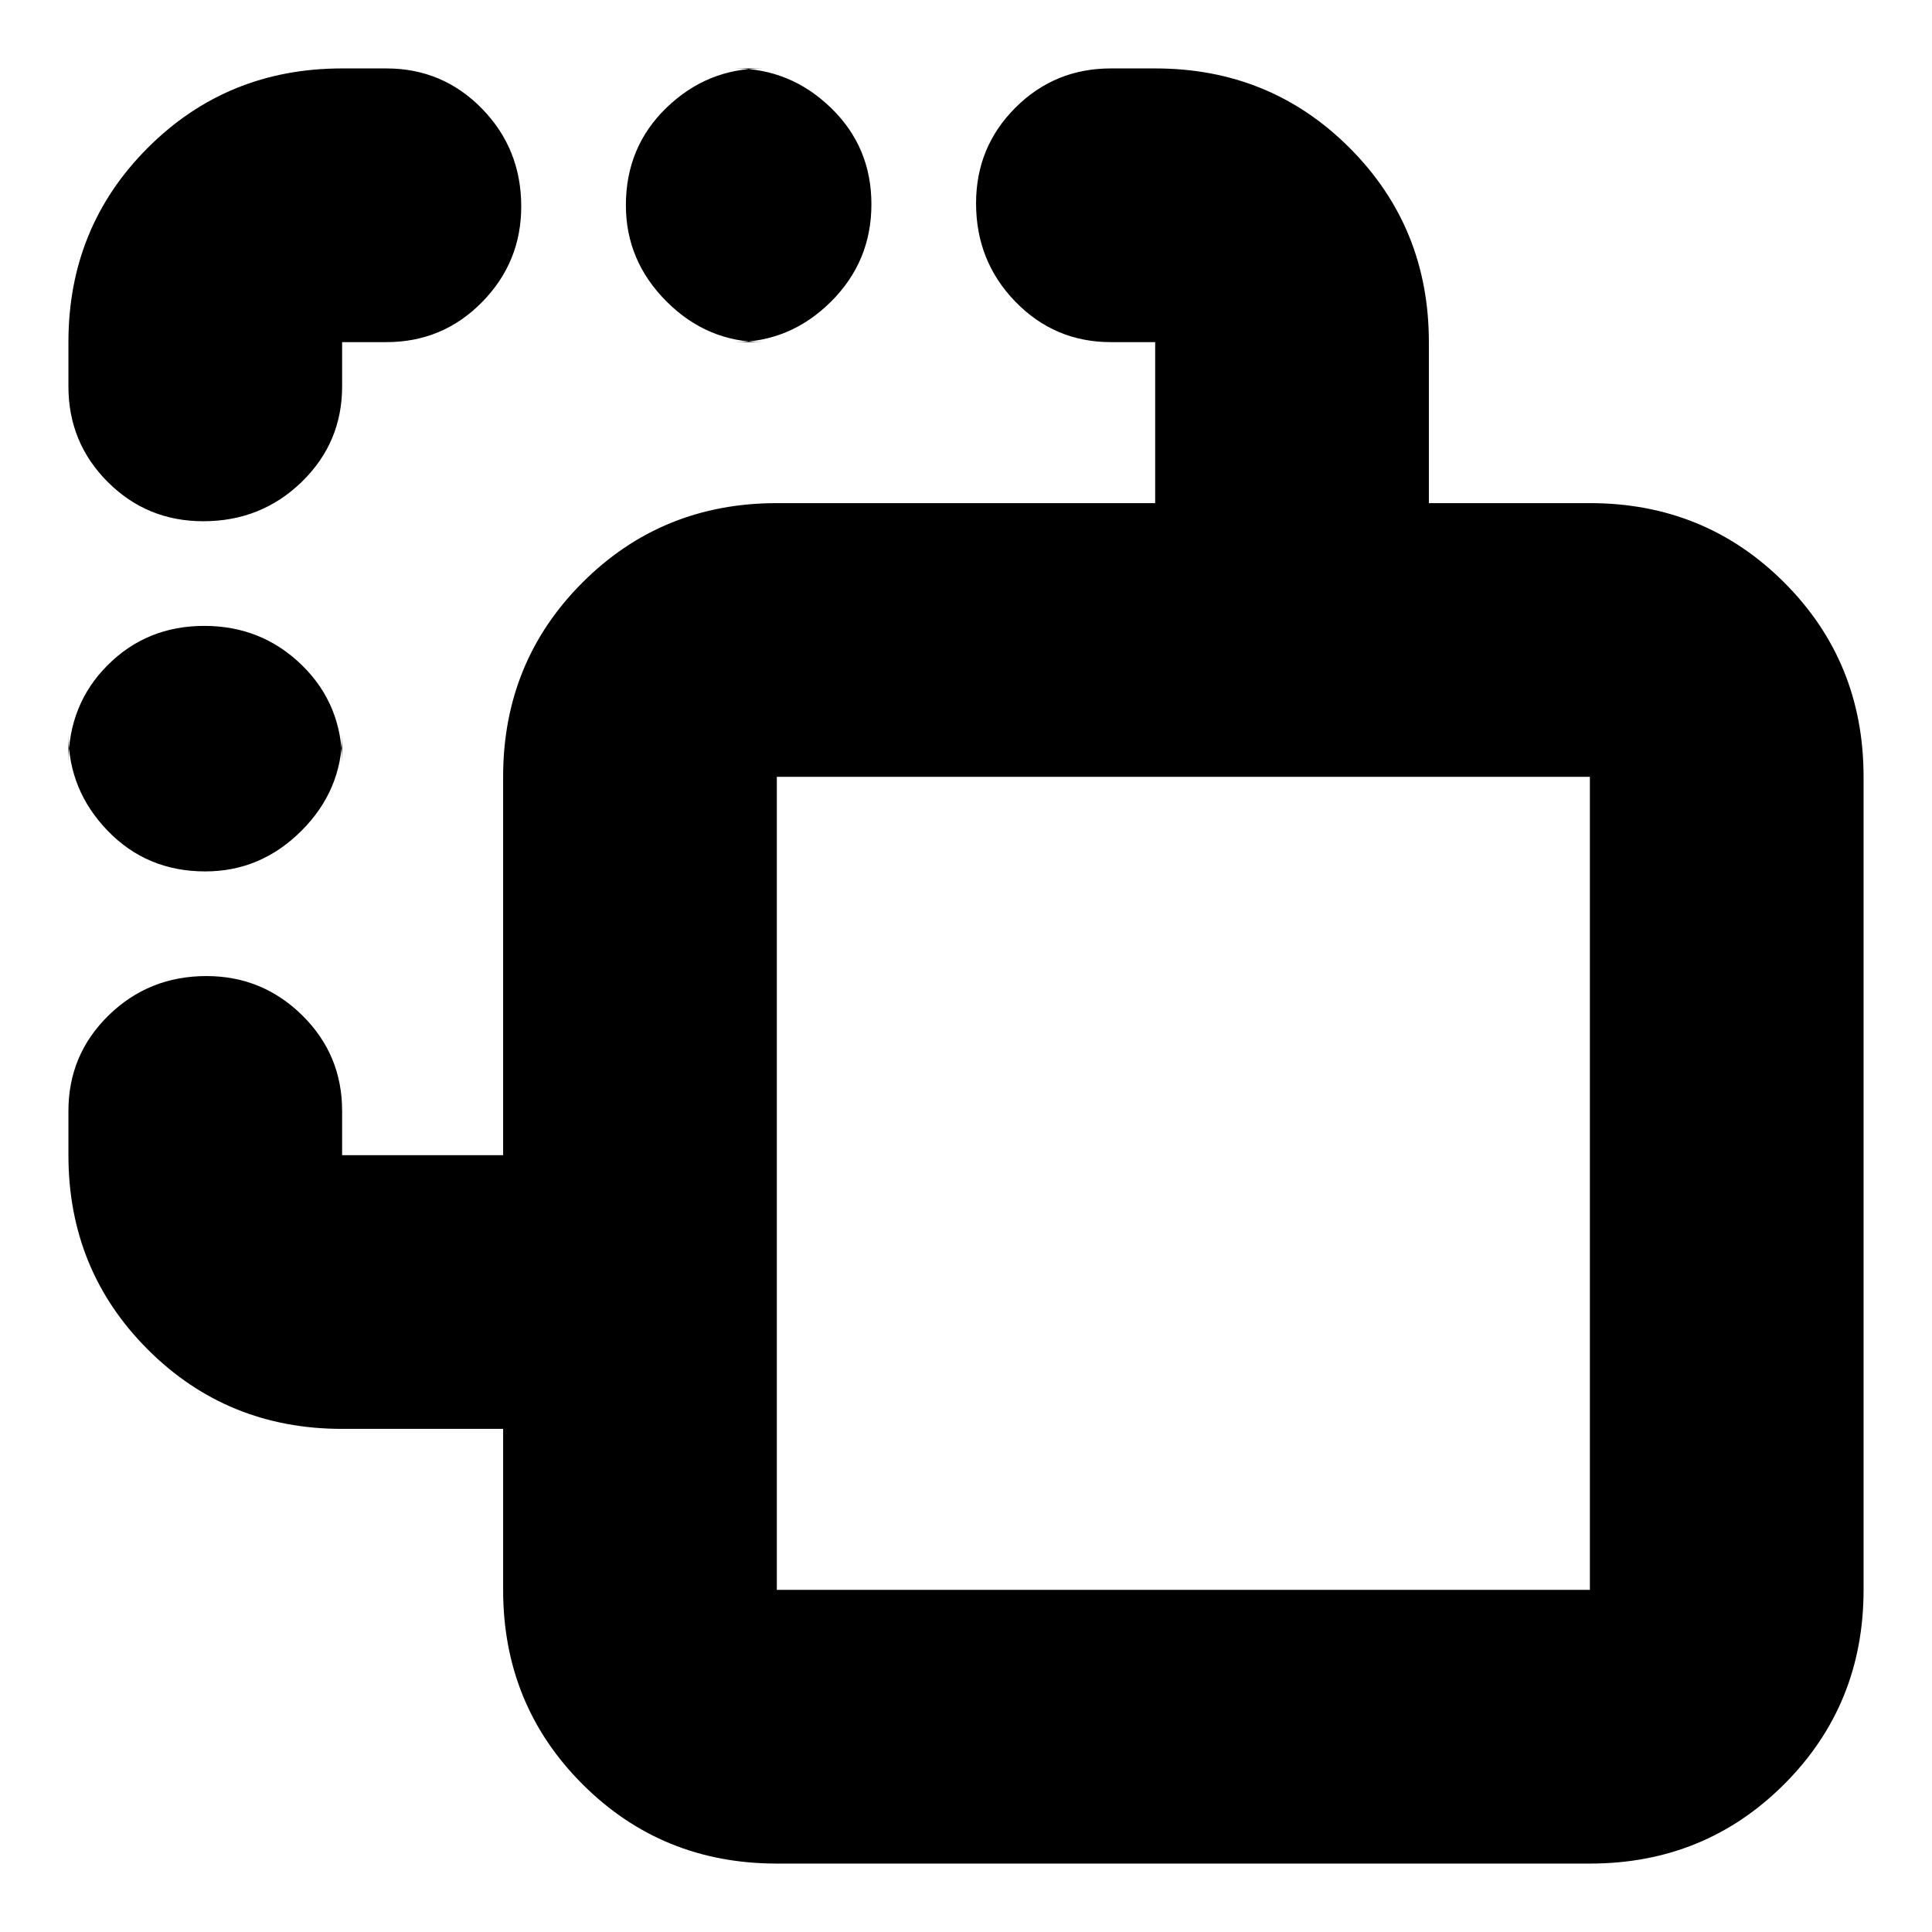 <svg xmlns="http://www.w3.org/2000/svg" height="24" viewBox="0 -960 960 960" width="24"><path d="M386-34q-57.12 0-96.56-39.44Q250-112.88 250-170v-80h-80q-57.12 0-96.56-39.44Q34-328.88 34-386v-22q0-27.95 19.98-47.48Q73.96-475 102.58-475q27.77 0 47.6 19.52Q170-435.95 170-408v22h80v-188q0-57.13 39.44-96.56Q328.88-710 386-710h188v-80h-22q-27.95 0-47.47-20.1Q485-830.2 485-859q0-27.95 19.53-47.47Q524.05-926 552-926h22q57.13 0 96.56 39.44Q710-847.13 710-790v80h80q57.13 0 96.56 39.44Q926-631.13 926-574v404q0 57.12-39.44 96.56Q847.13-34 790-34H386Zm0-136h404v-404H386v404ZM102-527q-29 0-48.5-20.2T34-595v14q0-29 19.5-48.5t48-19.5q28.5 0 48.5 19.5t20 48.5v-14q0 27.6-20.2 47.8Q129.6-527 102-527Zm-1-174q-27.95 0-47.48-19.53Q34-740.05 34-768v-22q0-57.13 39.44-96.56Q112.88-926 170-926h22q27.95 0 47.48 19.98Q259-886.04 259-857.42q0 27.77-19.52 47.59Q219.95-790 192-790h-22v22q0 27.95-20.1 47.47Q129.8-701 101-701Zm278-89q-27.6 0-47.8-20.2Q311-830.4 311-858q0-29 20.2-48.5T379-926h-14q27.6 0 47.8 19.5 20.2 19.5 20.2 48T412.8-810q-20.2 20-47.8 20h14Zm7 620v-404 404Z"/></svg>
